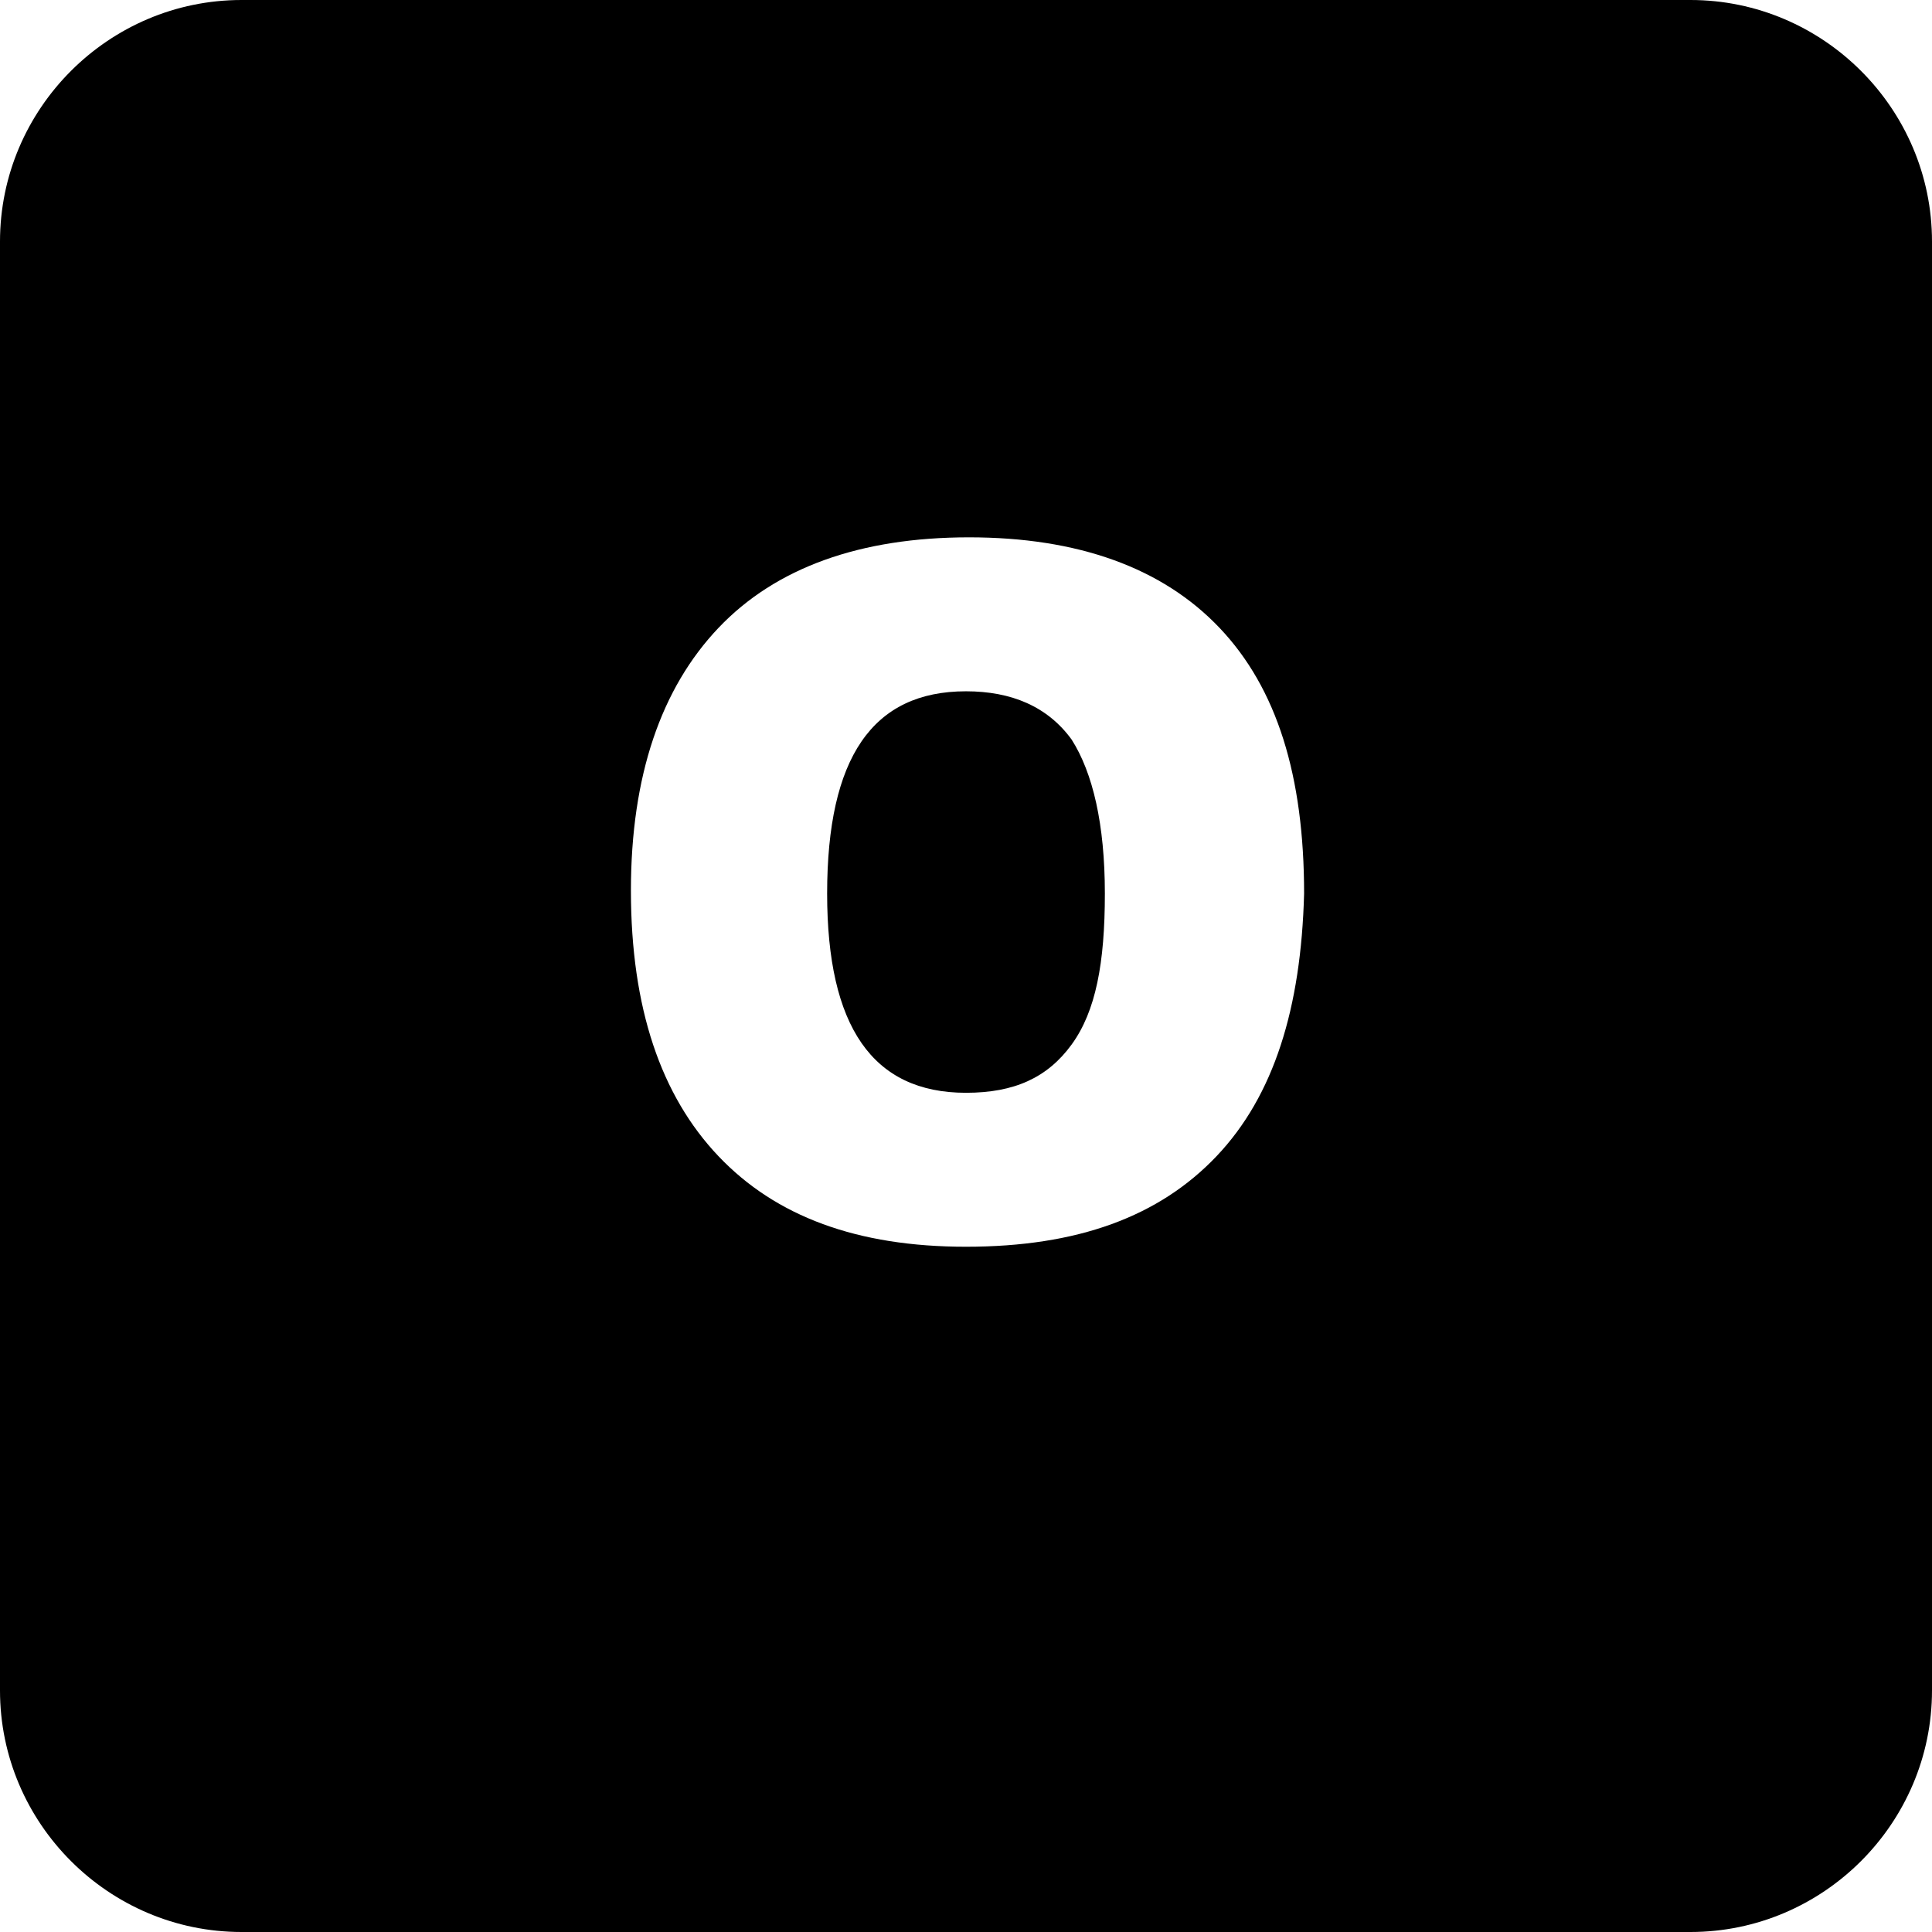 <?xml version="1.0" encoding="utf-8"?>
<!-- Generator: Adobe Illustrator 21.0.0, SVG Export Plug-In . SVG Version: 6.00 Build 0)  -->
<svg version="1.1" id="Main" xmlns="http://www.w3.org/2000/svg" xmlns:xlink="http://www.w3.org/1999/xlink" x="0px" y="0px"
	 viewBox="0 0 64 64" style="enable-background:new 0 0 64 64;" xml:space="preserve">
<g>
	<g>
		<path d="M56,0H8C3.6,0,0,3.6,0,8v48c0,4.4,3.6,8,8,8h48c4.4,0,8-3.6,8-8V8C64,3.6,60.4,0,56,0z M40.3,38.3c-1.9,2-4.6,3-8.3,3
			c-3.6,0-6.3-1-8.2-3c-1.9-2-2.9-4.9-2.9-8.8c0-3.8,1-6.7,2.9-8.7c1.9-2,4.7-3,8.3-3c3.6,0,6.4,1,8.3,3c1.9,2,2.8,4.9,2.8,8.8
			C43.1,33.4,42.2,36.3,40.3,38.3z"/>
	</g>
	<g>
		<path d="M32,22.9c-3.1,0-4.6,2.2-4.6,6.7c0,4.4,1.5,6.6,4.6,6.6c1.6,0,2.7-0.5,3.5-1.6c0.8-1.1,1.1-2.7,1.1-5c0-2.3-0.4-4-1.1-5.1
			C34.7,23.4,33.5,22.9,32,22.9z"/>
	</g>
</g>
</svg>
